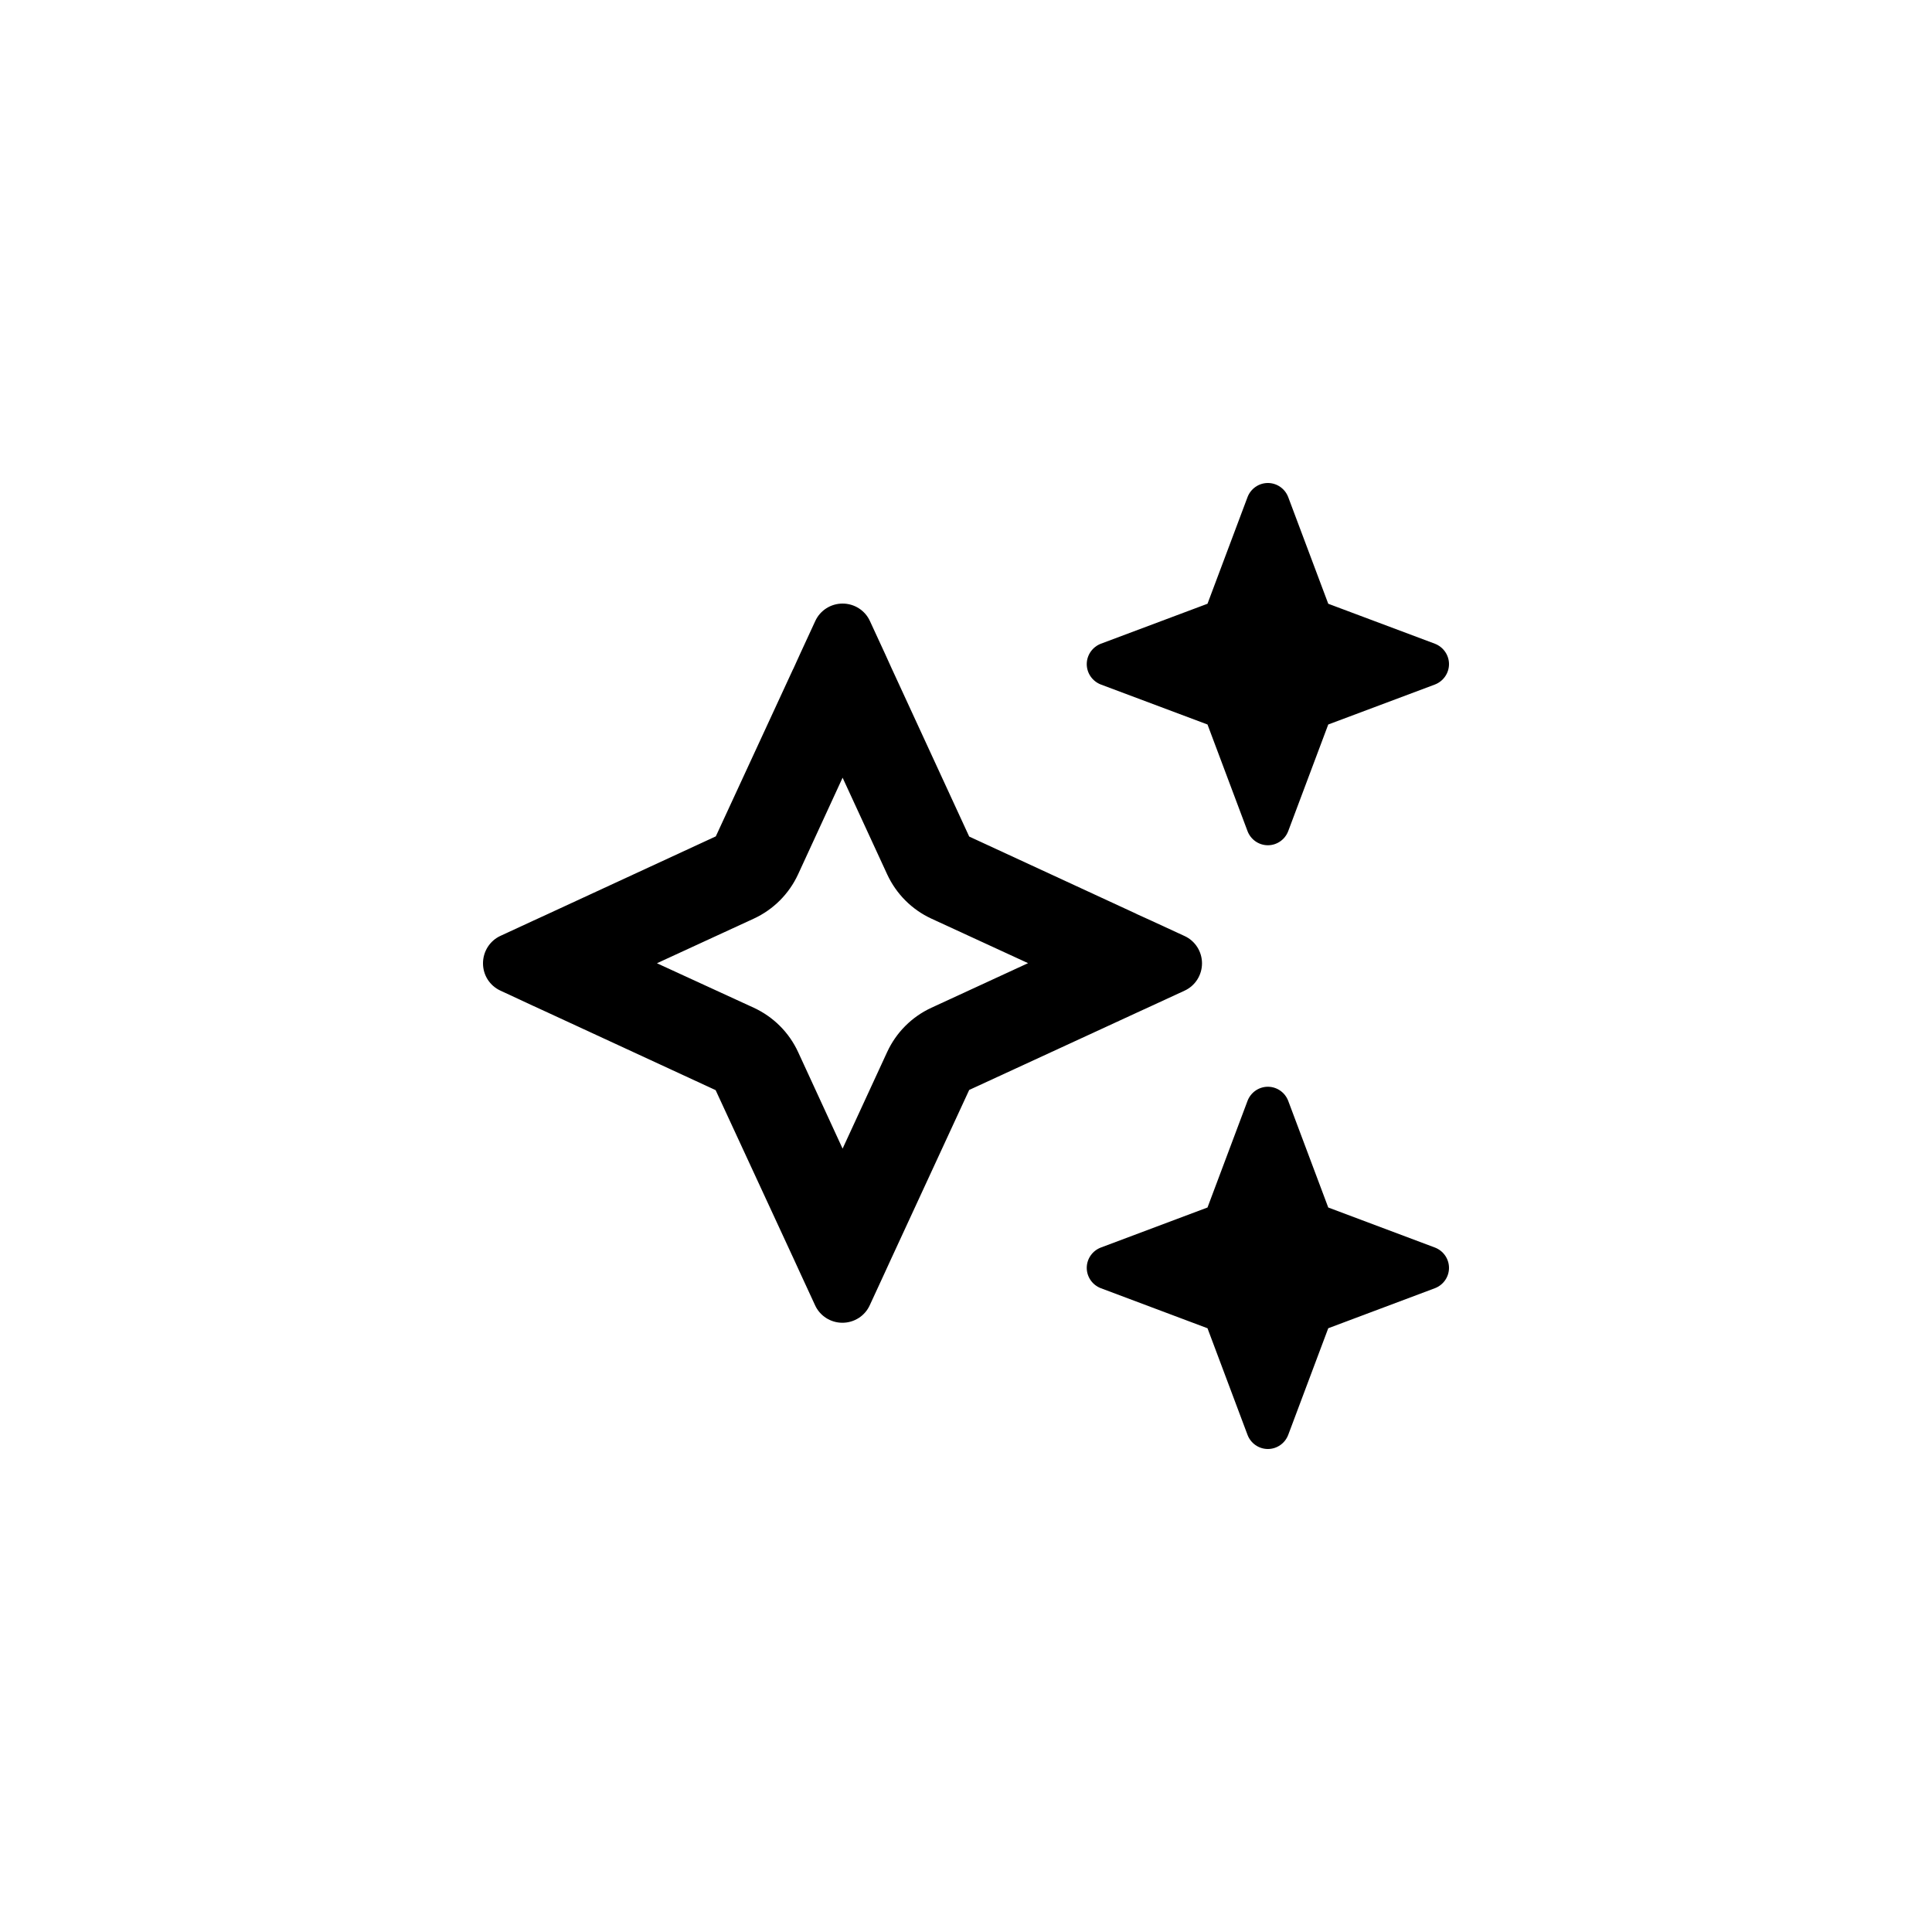 <svg viewBox="0 0 32 32" fill="none" xmlns="http://www.w3.org/2000/svg">
<path d="M18.234 10.662C18.094 10.716 18 10.85 18 11C18 11.15 18.094 11.284 18.234 11.338L20 12L20.663 13.766C20.716 13.906 20.85 14 21 14C21.15 14 21.284 13.906 21.337 13.766L22 12L23.766 11.338C23.906 11.284 24 11.15 24 11C24 10.85 23.906 10.716 23.766 10.662L22 10L21.337 8.234C21.284 8.094 21.15 8 21 8C20.85 8 20.716 8.094 20.663 8.234L20 10L18.234 10.662ZM8.291 15.5C8.113 15.581 8 15.759 8 15.956C8 16.153 8.113 16.328 8.291 16.409L8.822 16.656L9.075 16.772L9.094 16.781L11.853 18.056L13.128 20.812L13.137 20.831L13.253 21.084L13.5 21.619C13.581 21.797 13.759 21.909 13.953 21.909C14.147 21.909 14.325 21.797 14.406 21.619L14.653 21.084L14.769 20.831L14.778 20.812L16.053 18.053L18.812 16.781L18.831 16.772L19.084 16.656L19.619 16.409C19.797 16.328 19.909 16.15 19.909 15.956C19.909 15.762 19.797 15.584 19.619 15.503L19.084 15.256L18.831 15.141L18.812 15.131L16.053 13.856L14.781 11.097L14.772 11.078L14.656 10.822L14.409 10.287C14.328 10.109 14.15 9.997 13.956 9.997C13.762 9.997 13.584 10.109 13.503 10.287L13.256 10.822L13.141 11.075L13.131 11.094L11.856 13.853L9.097 15.128L9.078 15.137L8.825 15.253L8.291 15.5ZM10.884 15.953L12.484 15.216C12.809 15.066 13.069 14.806 13.219 14.481L13.956 12.881L14.694 14.481C14.844 14.806 15.103 15.066 15.428 15.216L17.028 15.953L15.428 16.691C15.103 16.841 14.844 17.1 14.694 17.425L13.956 19.025L13.219 17.425C13.069 17.1 12.809 16.841 12.484 16.691L10.884 15.956V15.953ZM20 20L18.234 20.663C18.094 20.716 18 20.85 18 21C18 21.15 18.094 21.284 18.234 21.337L20 22L20.663 23.766C20.716 23.906 20.85 24 21 24C21.15 24 21.284 23.906 21.337 23.766L22 22L23.766 21.337C23.906 21.284 24 21.15 24 21C24 20.85 23.906 20.716 23.766 20.663L22 20L21.337 18.234C21.284 18.094 21.15 18 21 18C20.85 18 20.716 18.094 20.663 18.234L20 20Z" fill="currentColor"/>
</svg>
